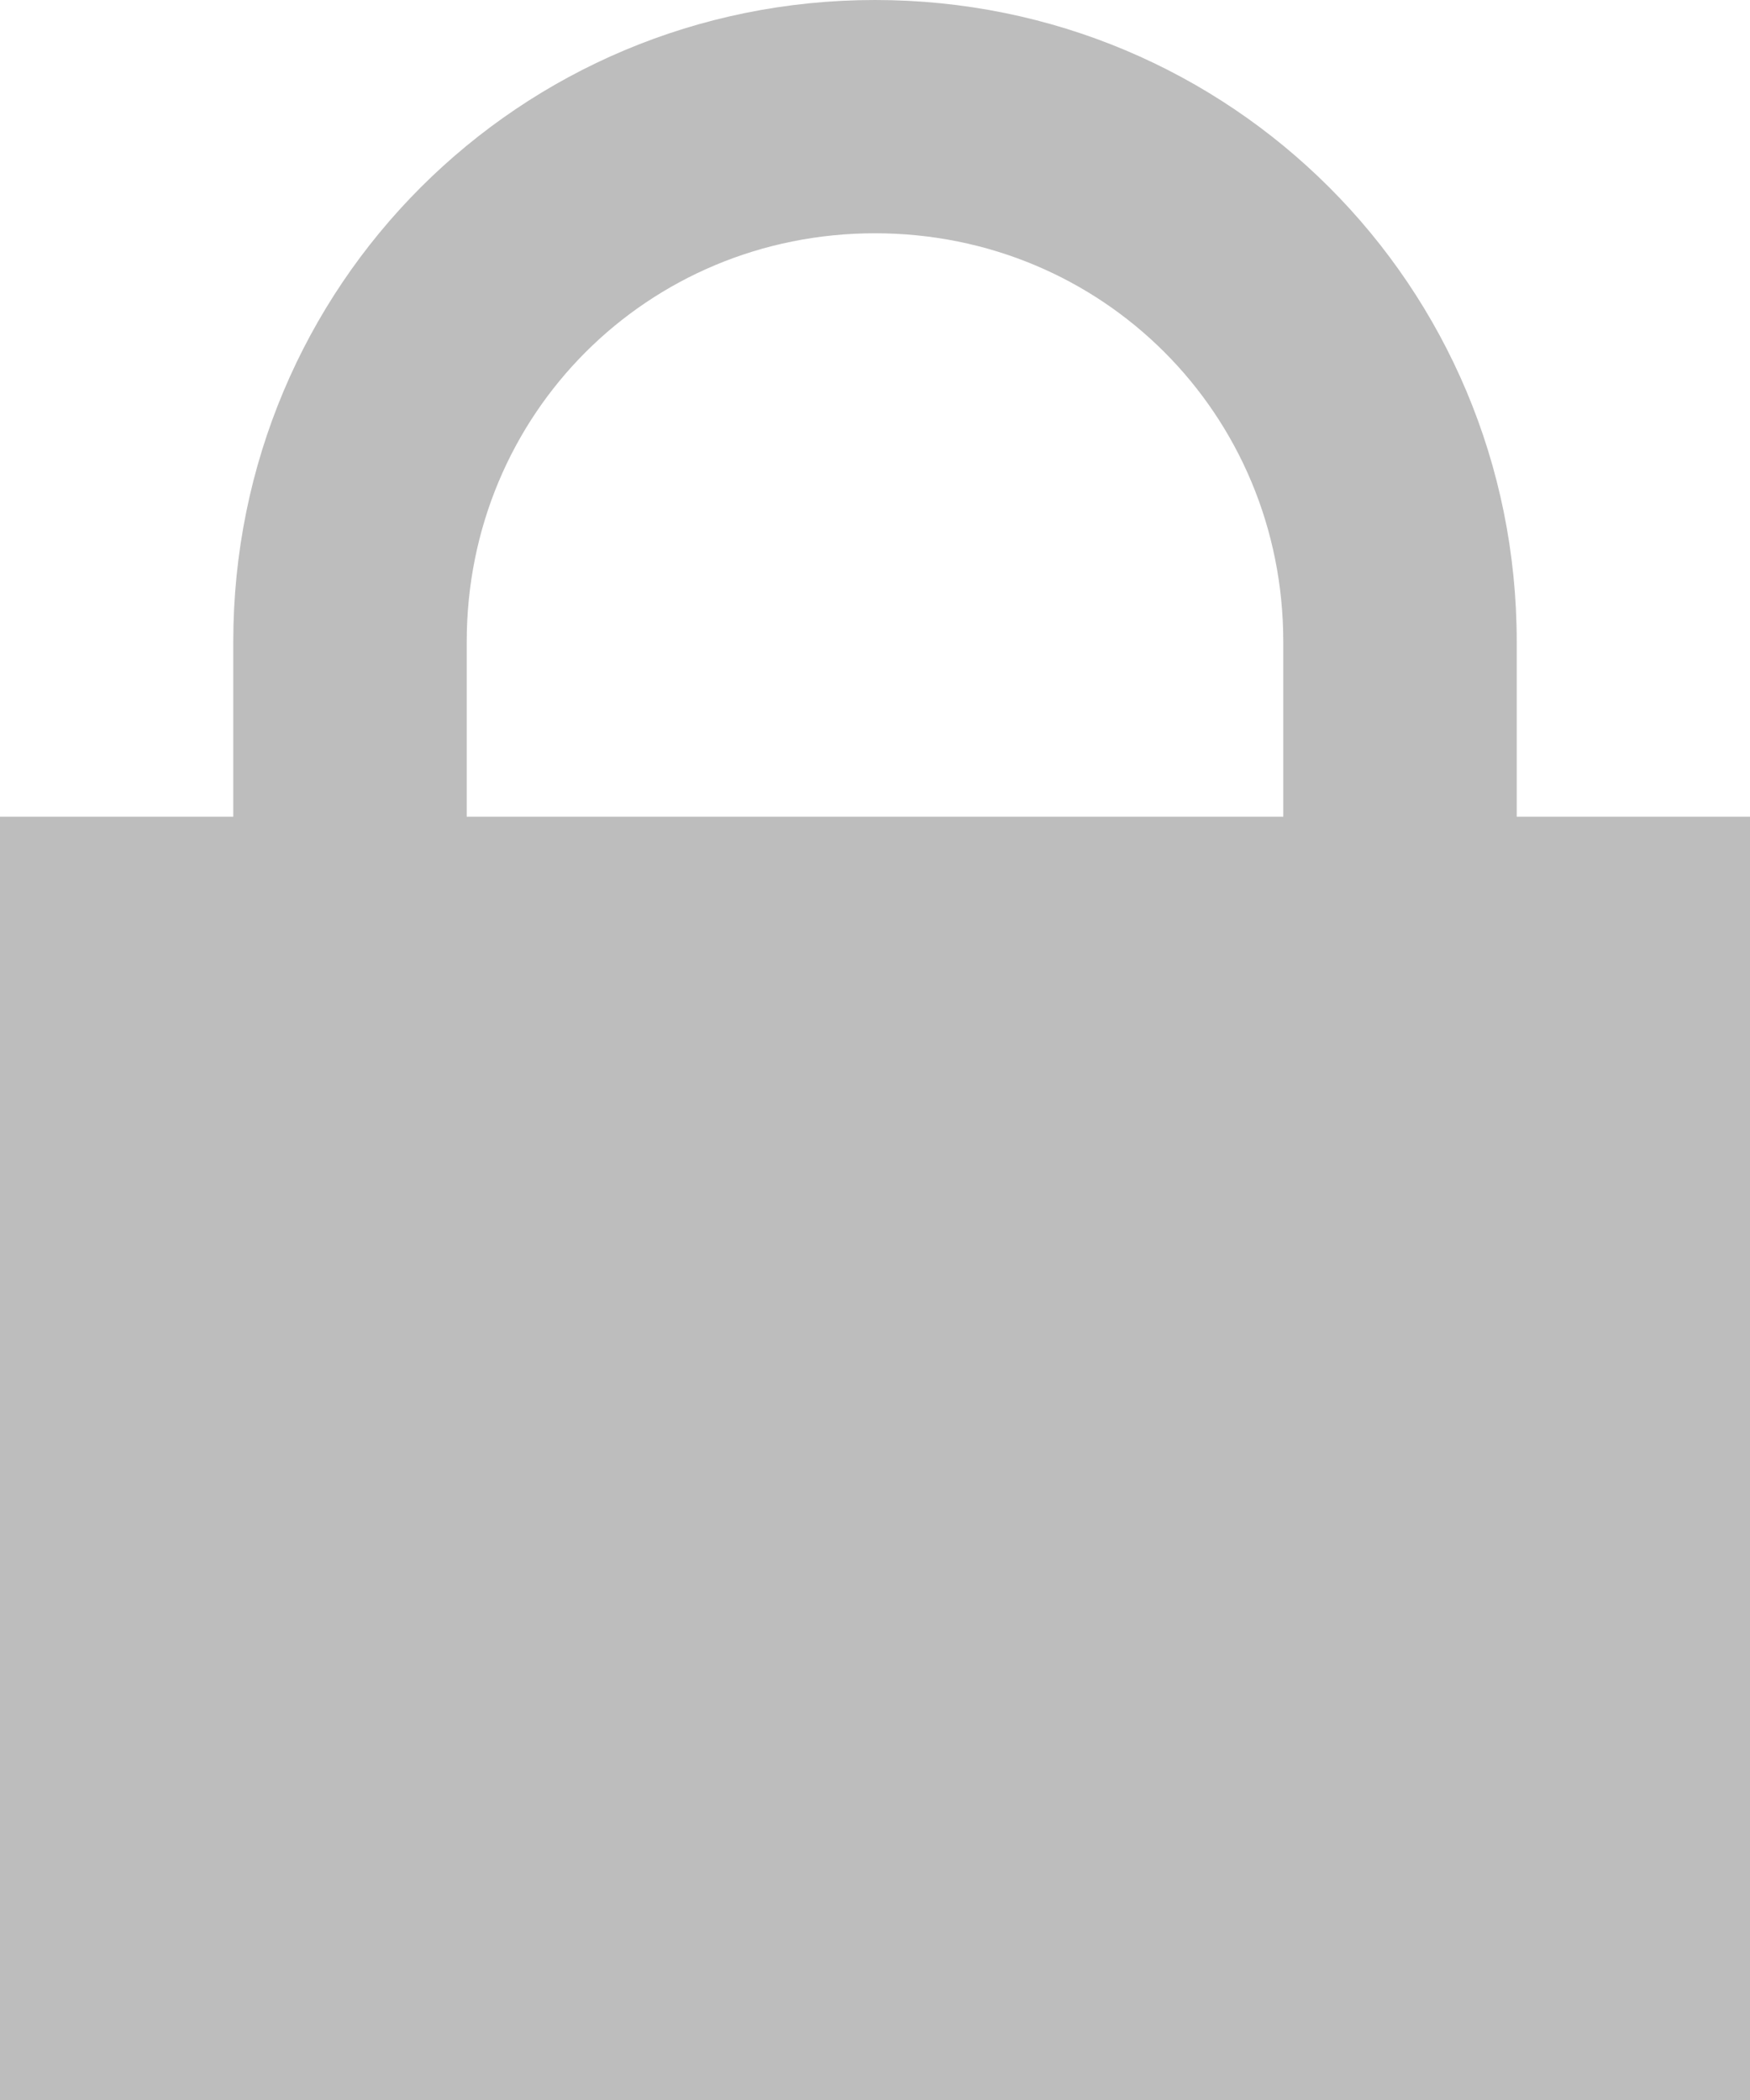 <?xml version="1.0" encoding="UTF-8" standalone="no"?>
<svg width="10px" height="12px" viewBox="0 0 10 12" version="1.1" xmlns="http://www.w3.org/2000/svg" xmlns:xlink="http://www.w3.org/1999/xlink">
    <!-- Generator: sketchtool 39.1 (31720) - http://www.bohemiancoding.com/sketch -->
    <title>48BF5D32-306C-4B20-88EB-24B1F743CAC8</title>
    <desc>Created with sketchtool.</desc>
    <defs></defs>
    <g id="Typing-Indicator" stroke="none" stroke-width="1" fill="none" fill-rule="evenodd">
        <g id="typing-indicator" transform="translate(-301, -172)" fill="#BDBDBD">
            <path d="M309.667,175.667 C309.667,173.633 308.033,172 306,172 C303.967,172 302.333,173.633 302.333,175.667 L302.333,176.667 L301,176.667 L301,184 L306,184 L311,184 L311,176.667 L309.667,176.667 L309.667,175.667 Z M306,176.667 L303.667,176.667 L303.667,175.667 C303.667,174.367 304.7,173.333 306,173.333 C307.3,173.333 308.333,174.367 308.333,175.667 L308.333,176.667 L306,176.667 L306,176.667 Z" id="verified_icon"></path>
        </g>
    </g>
</svg>
